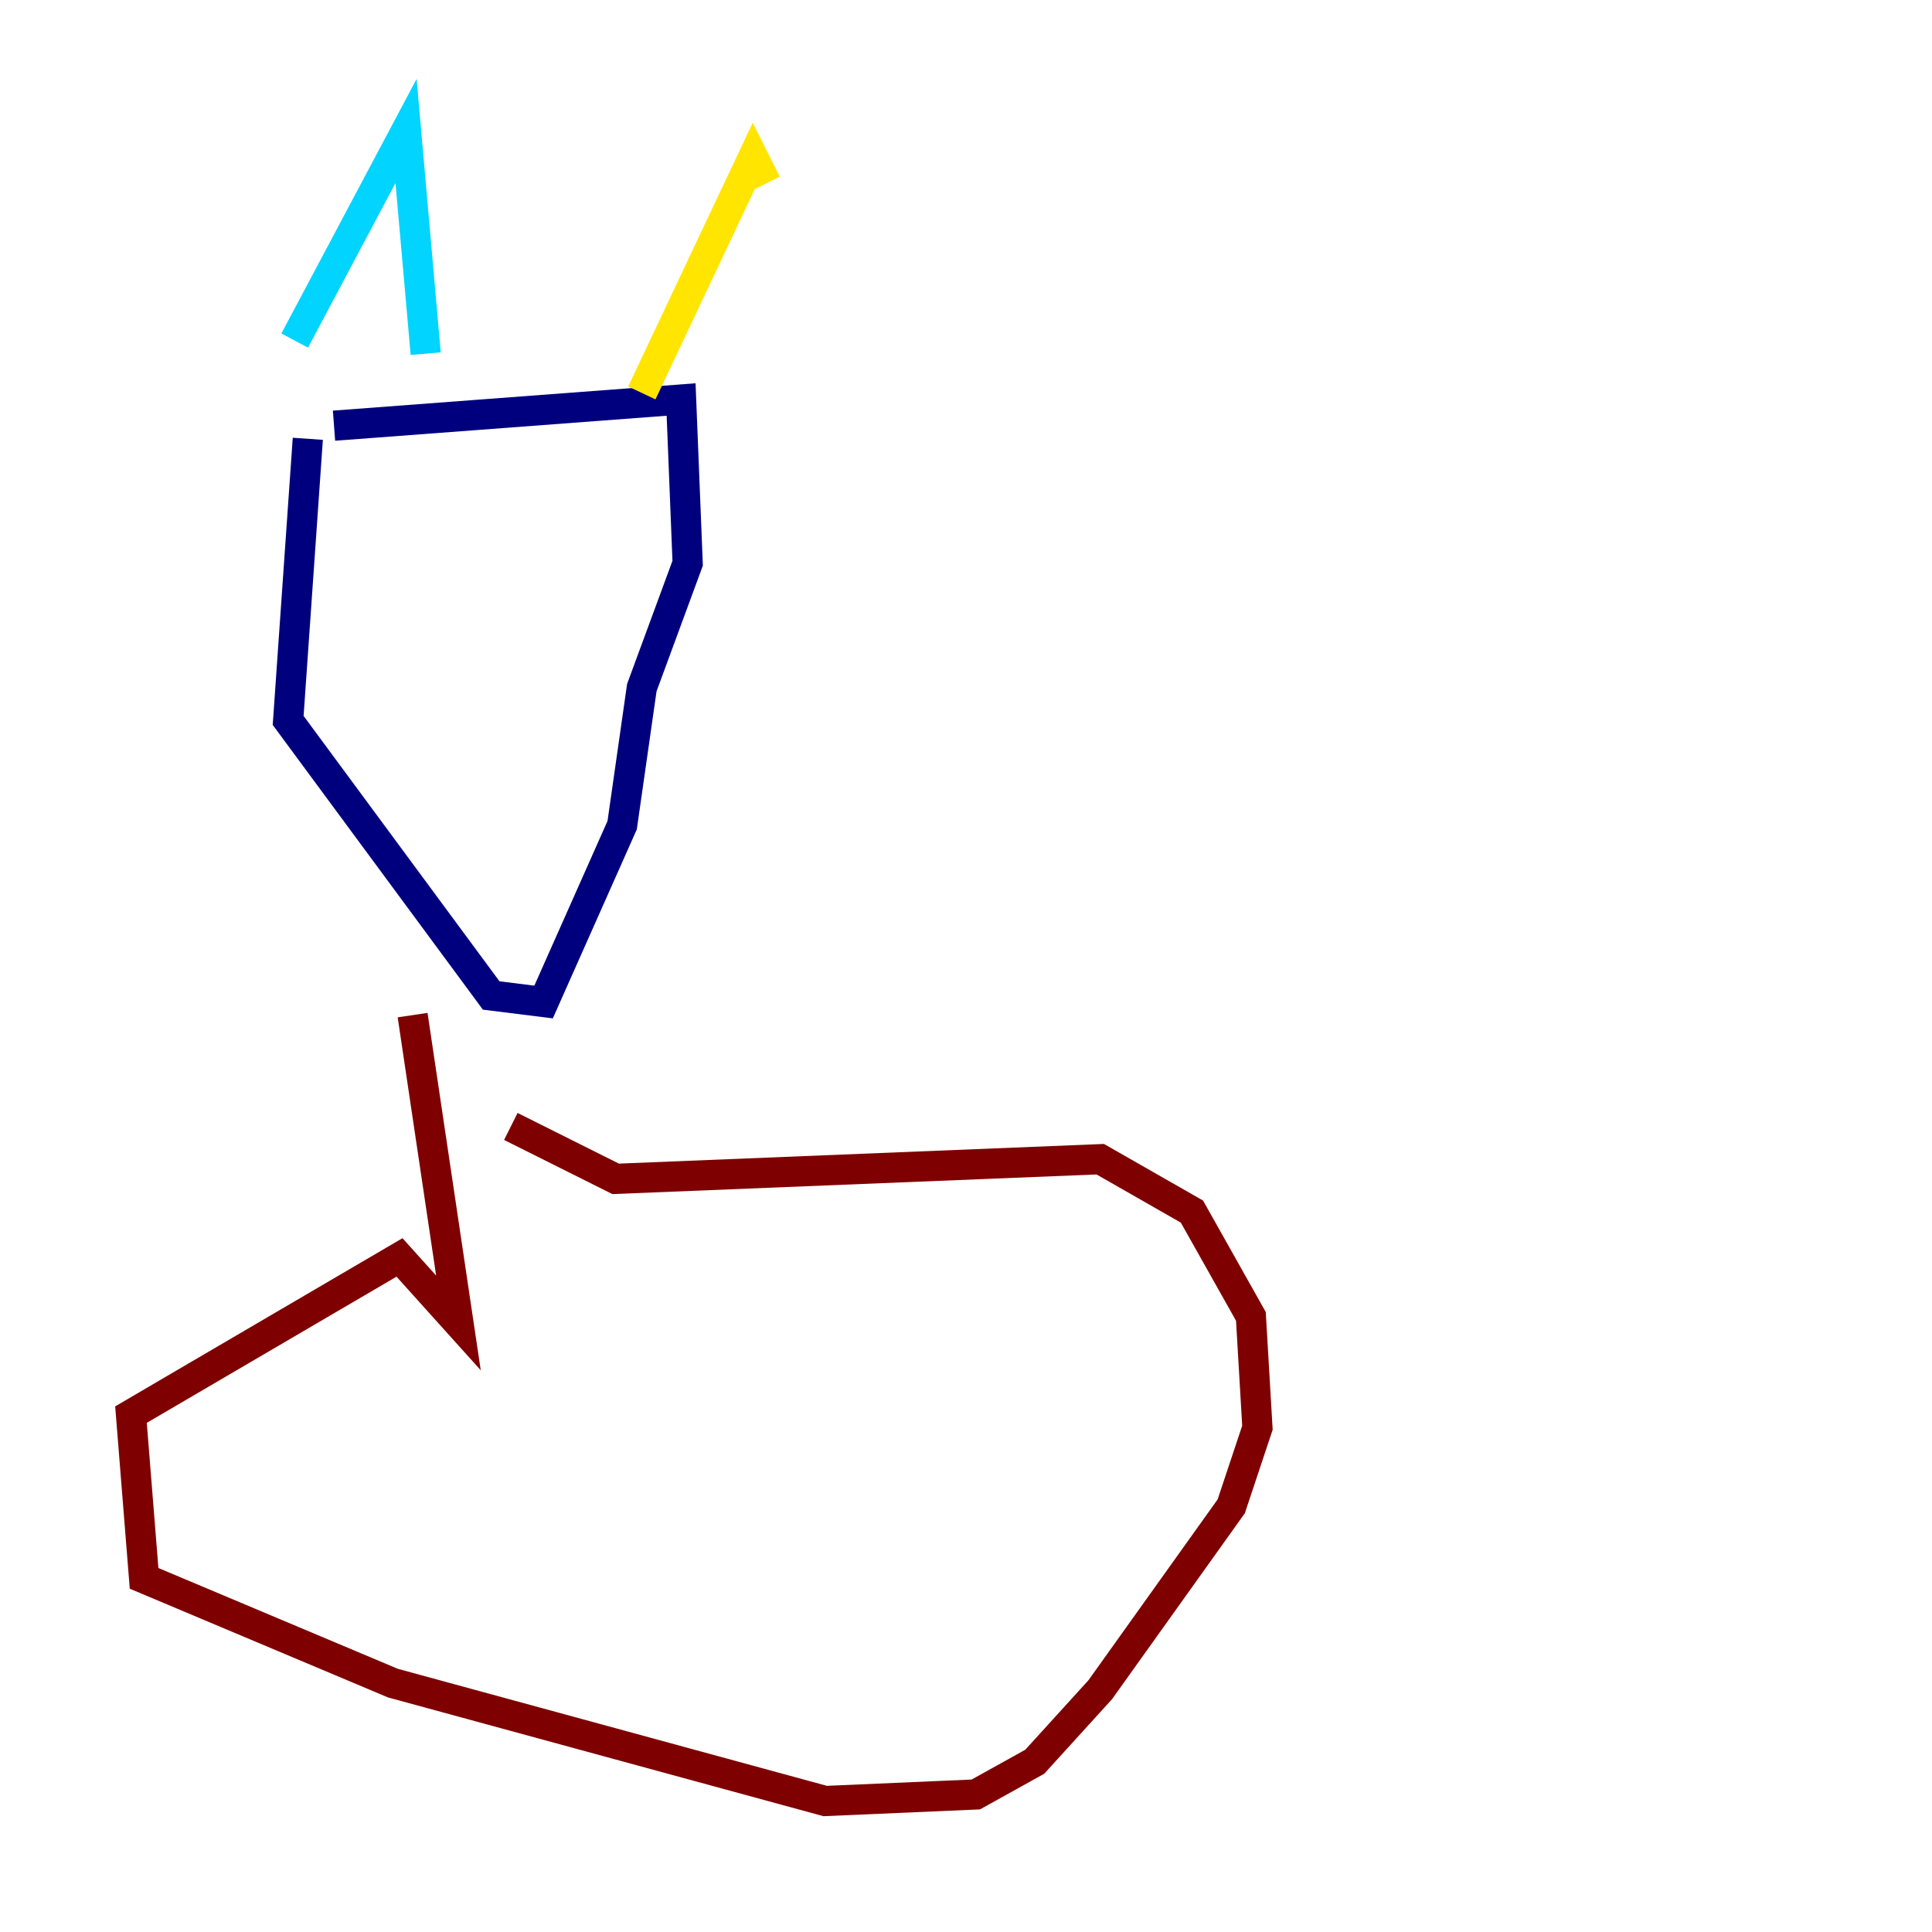 <?xml version="1.0" encoding="utf-8" ?>
<svg baseProfile="tiny" height="128" version="1.2" viewBox="0,0,128,128" width="128" xmlns="http://www.w3.org/2000/svg" xmlns:ev="http://www.w3.org/2001/xml-events" xmlns:xlink="http://www.w3.org/1999/xlink"><defs /><polyline fill="none" points="20.393,29.071 19.091,47.729 32.542,65.953 36.014,66.386 41.22,54.671 42.522,45.559 45.559,37.315 45.125,26.468 22.129,28.203" stroke="#00007f" stroke-width="2" /><polyline fill="none" points="19.525,22.563 26.902,8.678 28.203,23.43" stroke="#00d4ff" stroke-width="2" /><polyline fill="none" points="42.522,26.034 49.898,10.414 50.766,12.149" stroke="#ffe500" stroke-width="2" /><polyline fill="none" points="33.844,74.63 40.786,78.102 72.895,76.8 78.969,80.271 82.875,87.214 83.308,94.59 81.573,99.797 72.895,111.946 68.556,116.719 64.651,118.888 54.671,119.322 26.034,111.512 9.546,104.57 8.678,93.722 26.468,83.308 30.373,87.647 27.336,67.254" stroke="#7f0000" stroke-width="2" /></svg>
